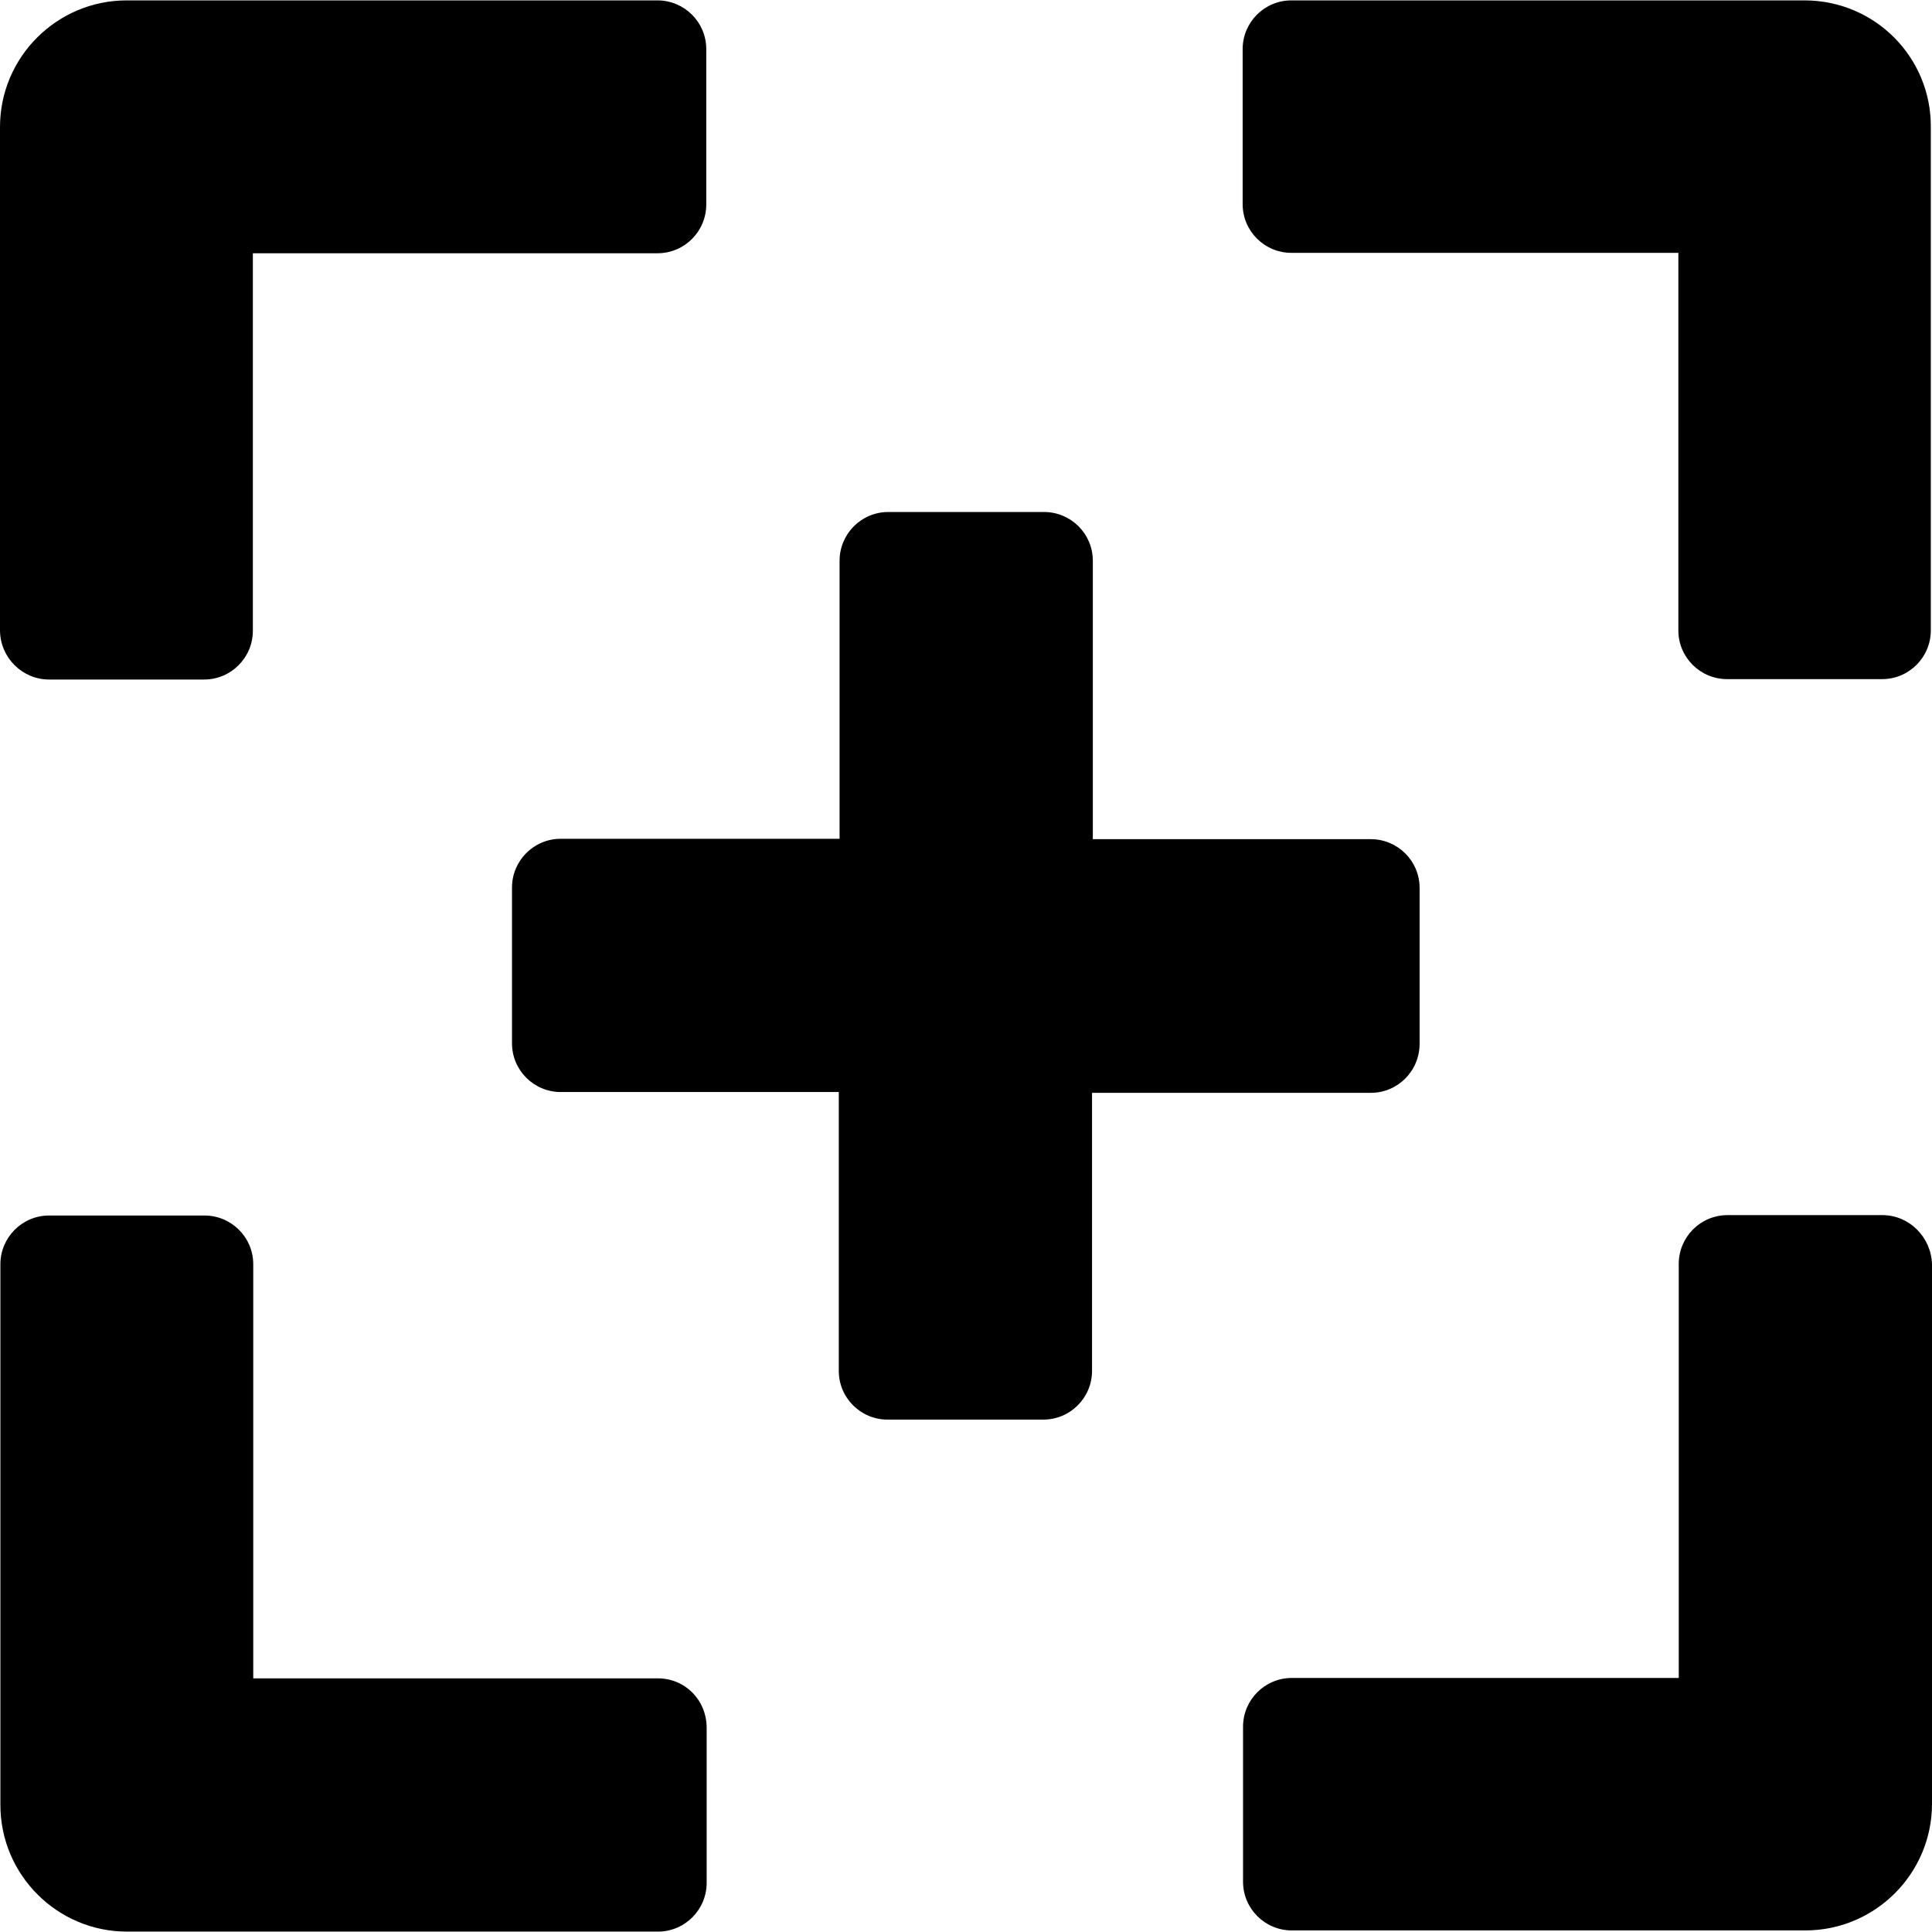 <?xml version="1.0" encoding="iso-8859-1"?>
<!-- Generator: Adobe Illustrator 19.0.0, SVG Export Plug-In . SVG Version: 6.00 Build 0)  -->
<svg version="1.1" id="Capa_1" xmlns="http://www.w3.org/2000/svg" xmlns:xlink="http://www.w3.org/1999/xlink" x="0px" y="0px" viewBox="0 0 491.3 491.3" style="enable-background:new 0 0 491.3 491.3;" xml:space="preserve">
<g>
	<g>
		<path d="M167.3,426.8H64.4V321.5c0-6.9-5.6-12.4-12.4-12.4H12.5c-6.9,0-12.4,5.6-12.4,12.4V459c0,17.7,14.4,32.2,32.2,32.2h135
			c6.9,0,12.4-5.6,12.4-12.4v-39.4C179.7,432.3,174.2,426.8,167.3,426.8z"/>
		<path d="M361,265.4v-39.6c0-6.9-5.6-12.4-12.4-12.4h-70.7v-70.8c0-6.9-5.6-12.4-12.4-12.4h-39.6c-6.9,0-12.4,5.6-12.4,12.4v70.7
			h-70.9c-6.9,0-12.4,5.6-12.4,12.4v39.6c0,6.9,5.6,12.4,12.4,12.4h70.7v70.9c0,6.9,5.6,12.4,12.4,12.4h39.6
			c6.9,0,12.4-5.6,12.4-12.4v-70.7h70.9C355.5,277.9,361,272.3,361,265.4z"/>
		<path d="M12.5,172.8h39.4c6.9,0,12.4-5.6,12.4-12.4v-96h102.9c6.9,0,12.4-5.6,12.4-12.4V12.5c0-6.9-5.6-12.4-12.4-12.4h-135
			C14.5,0.1,0,14.5,0,32.3v128.1C0.1,167.3,5.7,172.8,12.5,172.8z"/>
		<path d="M478.7,309h-39.4c-6.9,0-12.4,5.6-12.4,12.4v105.3h-98.4c-6.9,0-12.4,5.6-12.4,12.4v39.4c0,6.9,5.6,12.4,12.4,12.4h130.6
			c17.7,0,32.2-14.4,32.2-32.2V321.5C491.1,314.6,485.5,309,478.7,309z"/>
		<path d="M458.9,0.1H328.4c-6.9,0-12.4,5.6-12.4,12.4v39.4c0,6.9,5.6,12.4,12.4,12.4h98.4v96c0,6.9,5.6,12.4,12.4,12.4h39.4
			c6.9,0,12.4-5.6,12.4-12.4v-128C491.1,14.5,476.7,0.1,458.9,0.1z"/>
	</g>
</g>
</svg>
